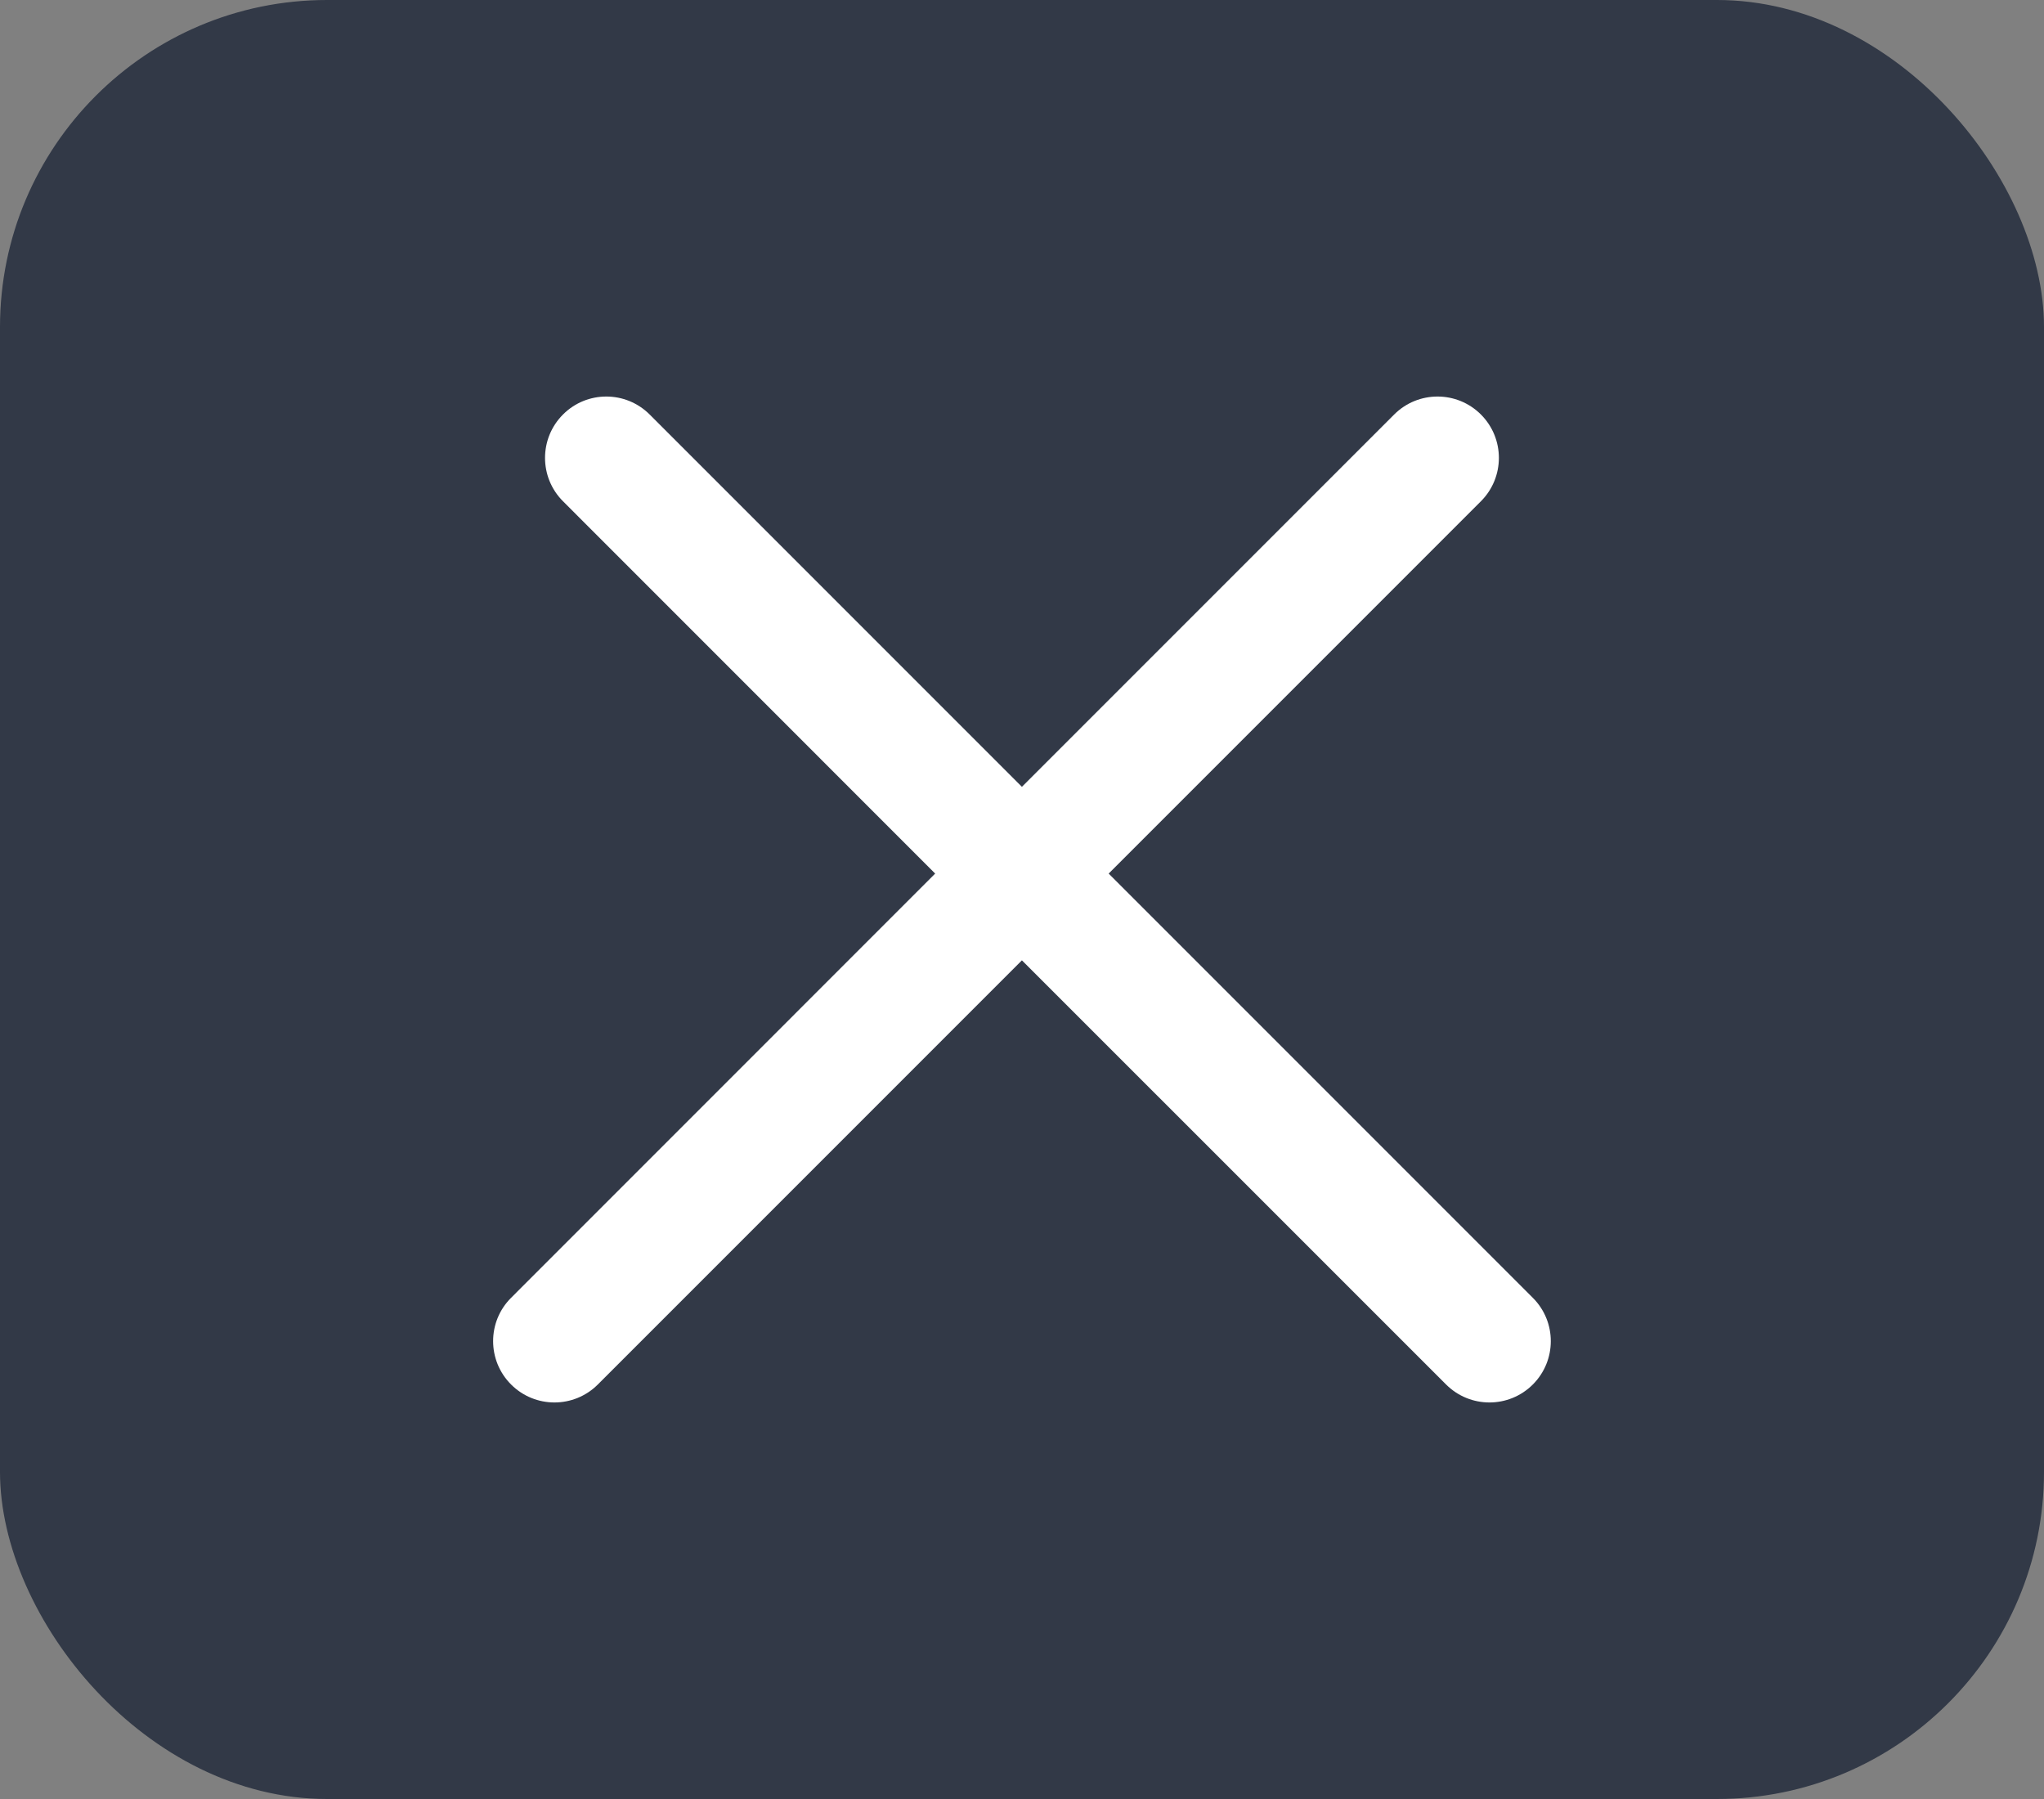 <svg width="25" height="22" viewBox="0 0 25 22" fill="none" xmlns="http://www.w3.org/2000/svg">
<rect x="0" y="0" width="25" height="22" fill="#808080" stroke="none"/>
<rect width="25" height="22" rx="4" fill="#1E2739" fill-opacity="0.8"/>
<path fill-rule="evenodd" clip-rule="evenodd" d="M18.113 5.069C17.82 4.776 17.345 4.776 17.052 5.069L12.499 9.622L7.946 5.069C7.653 4.776 7.178 4.776 6.886 5.069C6.593 5.362 6.593 5.837 6.886 6.13L11.438 10.683L6.251 15.871C5.958 16.163 5.958 16.638 6.251 16.931C6.544 17.224 7.019 17.224 7.312 16.931L12.499 11.744L17.687 16.931C17.98 17.224 18.455 17.224 18.748 16.931C19.041 16.638 19.041 16.164 18.748 15.871L13.56 10.683L18.113 6.13C18.406 5.837 18.406 5.362 18.113 5.069Z" fill="white"/>
</svg>
